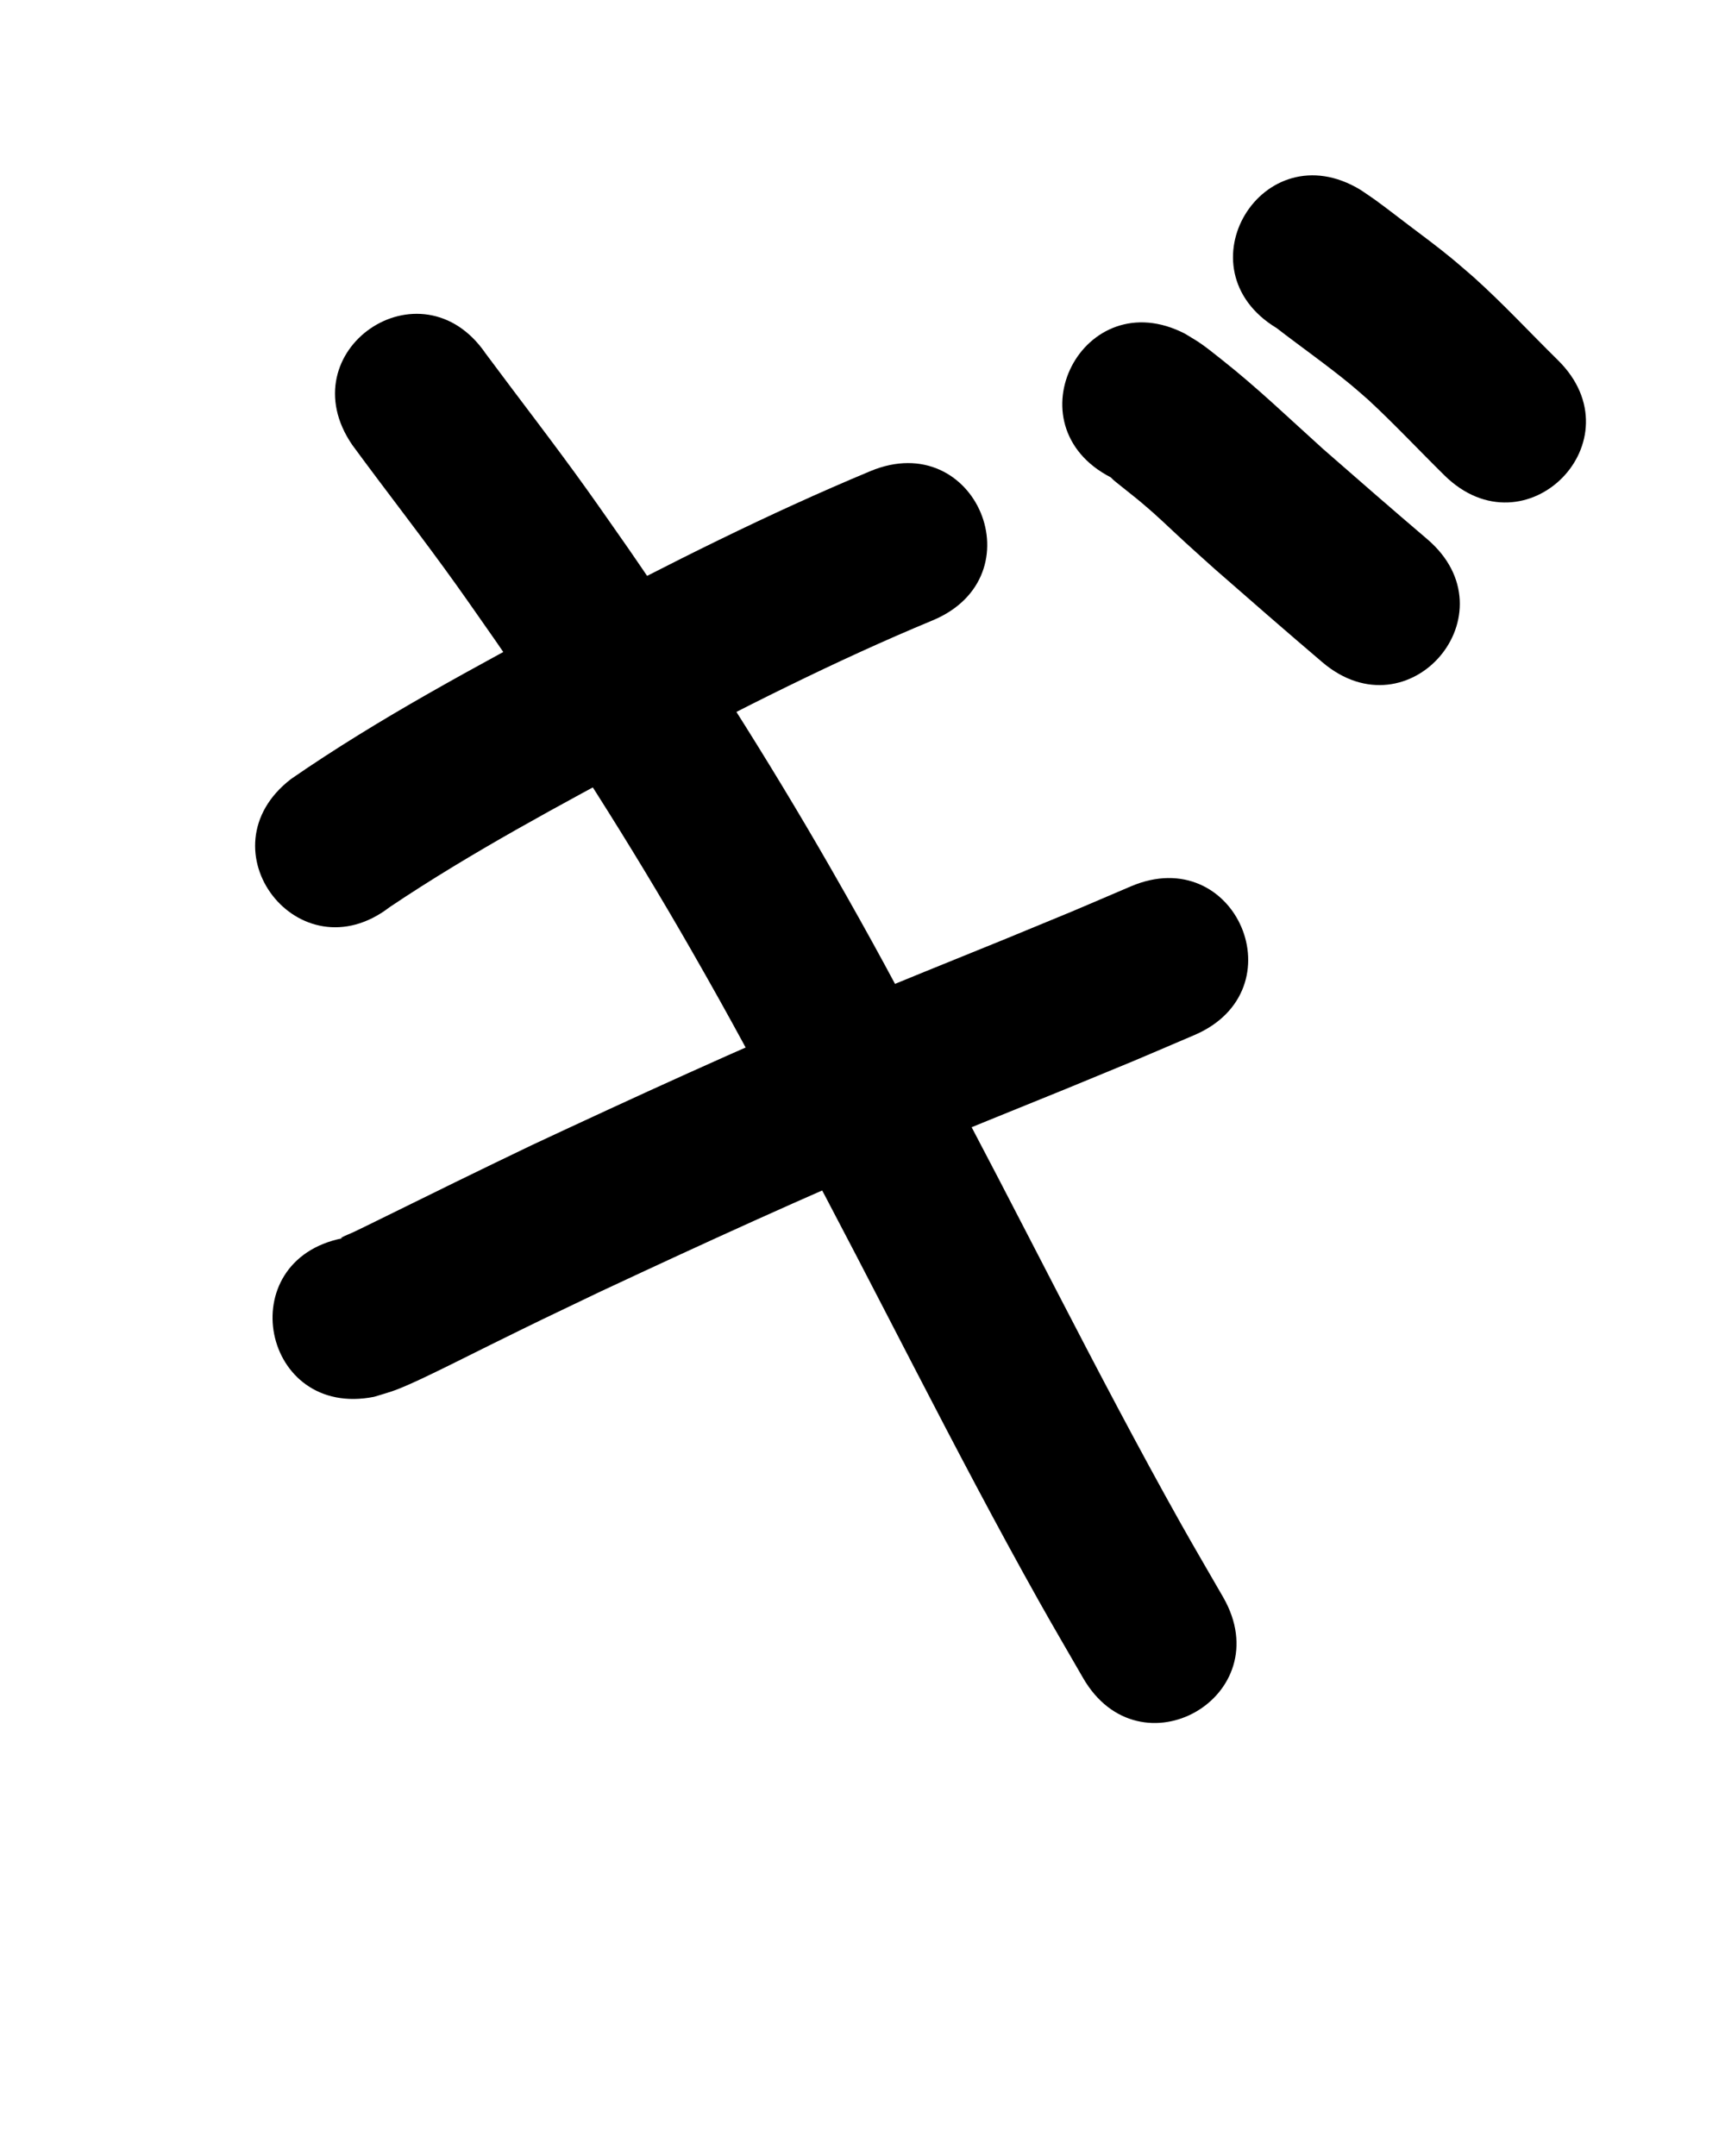 <?xml version="1.0" ?>
<svg xmlns="http://www.w3.org/2000/svg" width="800" height="1000">
<path d="m 180.753,420.72 c 38.139,-25.608 78.758,-47.211 119.153,-68.976 43.436,-22.853 87.257,-45.167 132.611,-63.999 48.963,-20.375 20.148,-89.619 -28.815,-69.244 v 0 c -47.634,19.86 -93.763,43.125 -139.376,67.22 -43.951,23.689 -88.237,47.174 -129.367,75.603 -41.999,32.381 3.795,91.777 45.794,59.396 z"/>
<path d="m 173.508,647.866 c 3.339,-1.056 6.739,-1.933 10.016,-3.168 7.239,-2.727 18.446,-8.295 24.99,-11.509 6.188,-3.039 12.338,-6.156 18.52,-9.208 26.47,-13.068 23.063,-11.327 51.526,-24.97 47.428,-22.188 95.052,-44.009 143.317,-64.328 17.773,-7.482 54.376,-22.282 72.644,-29.699 41.312,-17.06 21.541,-8.749 59.337,-24.875 48.776,-20.817 19.337,-89.798 -29.44,-68.98 v 0 c -36.846,15.73 -17.484,7.586 -58.114,24.366 -19.356,7.86 -55.294,22.387 -74.075,30.298 -49.197,20.723 -97.748,42.961 -146.091,65.589 -23.539,11.286 -46.956,22.778 -70.364,34.331 -3.82,1.886 -7.642,3.768 -11.488,5.602 -2.045,0.975 -4.197,1.731 -6.181,2.822 -0.218,0.12 0.484,0.119 0.726,0.179 -52.008,10.378 -37.331,83.928 14.677,73.55 z"/>
<path d="m 163.362,206.37 c 15.982,21.793 32.66,43.062 48.367,65.059 6.182,8.657 12.224,17.414 18.335,26.121 31.974,46.398 62.317,93.927 90.346,142.816 20.055,34.98 29.087,52.385 48.233,88.017 38.207,71.078 73.614,143.657 113.069,214.066 6.714,11.981 13.68,23.819 20.52,35.728 26.422,45.983 91.451,8.617 65.029,-37.366 v 0 c -6.588,-11.46 -13.3,-22.851 -19.765,-34.381 -39.376,-70.231 -74.643,-142.664 -112.791,-213.553 -19.694,-36.635 -29.004,-54.567 -49.675,-90.579 -29.049,-50.606 -60.466,-99.82 -93.589,-147.851 -6.373,-9.073 -12.673,-18.197 -19.12,-27.218 -15.293,-21.397 -31.444,-42.155 -47.106,-63.277 -29.993,-43.737 -91.846,-1.321 -61.854,42.416 z"/>
<path d="m 515.155,221.425 c 1.987,1.97 0.871,0.909 4.982,4.253 3.005,2.444 6.086,4.795 9.045,7.294 9.261,7.821 11.386,10.275 20.748,18.844 4.466,4.088 8.992,8.109 13.488,12.164 16.524,14.479 33.091,28.909 49.817,43.155 40.376,34.384 89.003,-22.716 48.627,-57.1 v 0 c -16.192,-13.787 -32.223,-27.761 -48.229,-41.764 -15.552,-14.011 -30.616,-28.528 -47.071,-41.498 -3.091,-2.436 -6.14,-4.935 -9.356,-7.203 -2.46,-1.735 -5.104,-3.195 -7.655,-4.793 -47.127,-24.322 -81.523,42.326 -34.396,66.648 z"/>
<path d="m 592.076,152.188 c 11.462,8.851 23.358,17.165 34.536,26.384 2.706,2.232 5.307,4.589 7.961,6.884 12.163,11.263 23.481,23.385 35.289,35.012 37.796,37.202 90.407,-16.25 52.611,-53.452 v 0 c -13.017,-12.806 -25.428,-26.232 -39.022,-38.445 -3.465,-2.963 -6.873,-5.995 -10.396,-8.889 -6.606,-5.426 -13.115,-10.244 -19.926,-15.38 -5.187,-3.911 -10.292,-7.933 -15.562,-11.731 -2.188,-1.577 -4.454,-3.041 -6.681,-4.561 -45.381,-27.442 -84.19,36.736 -38.809,64.178 z"/>
</svg>

